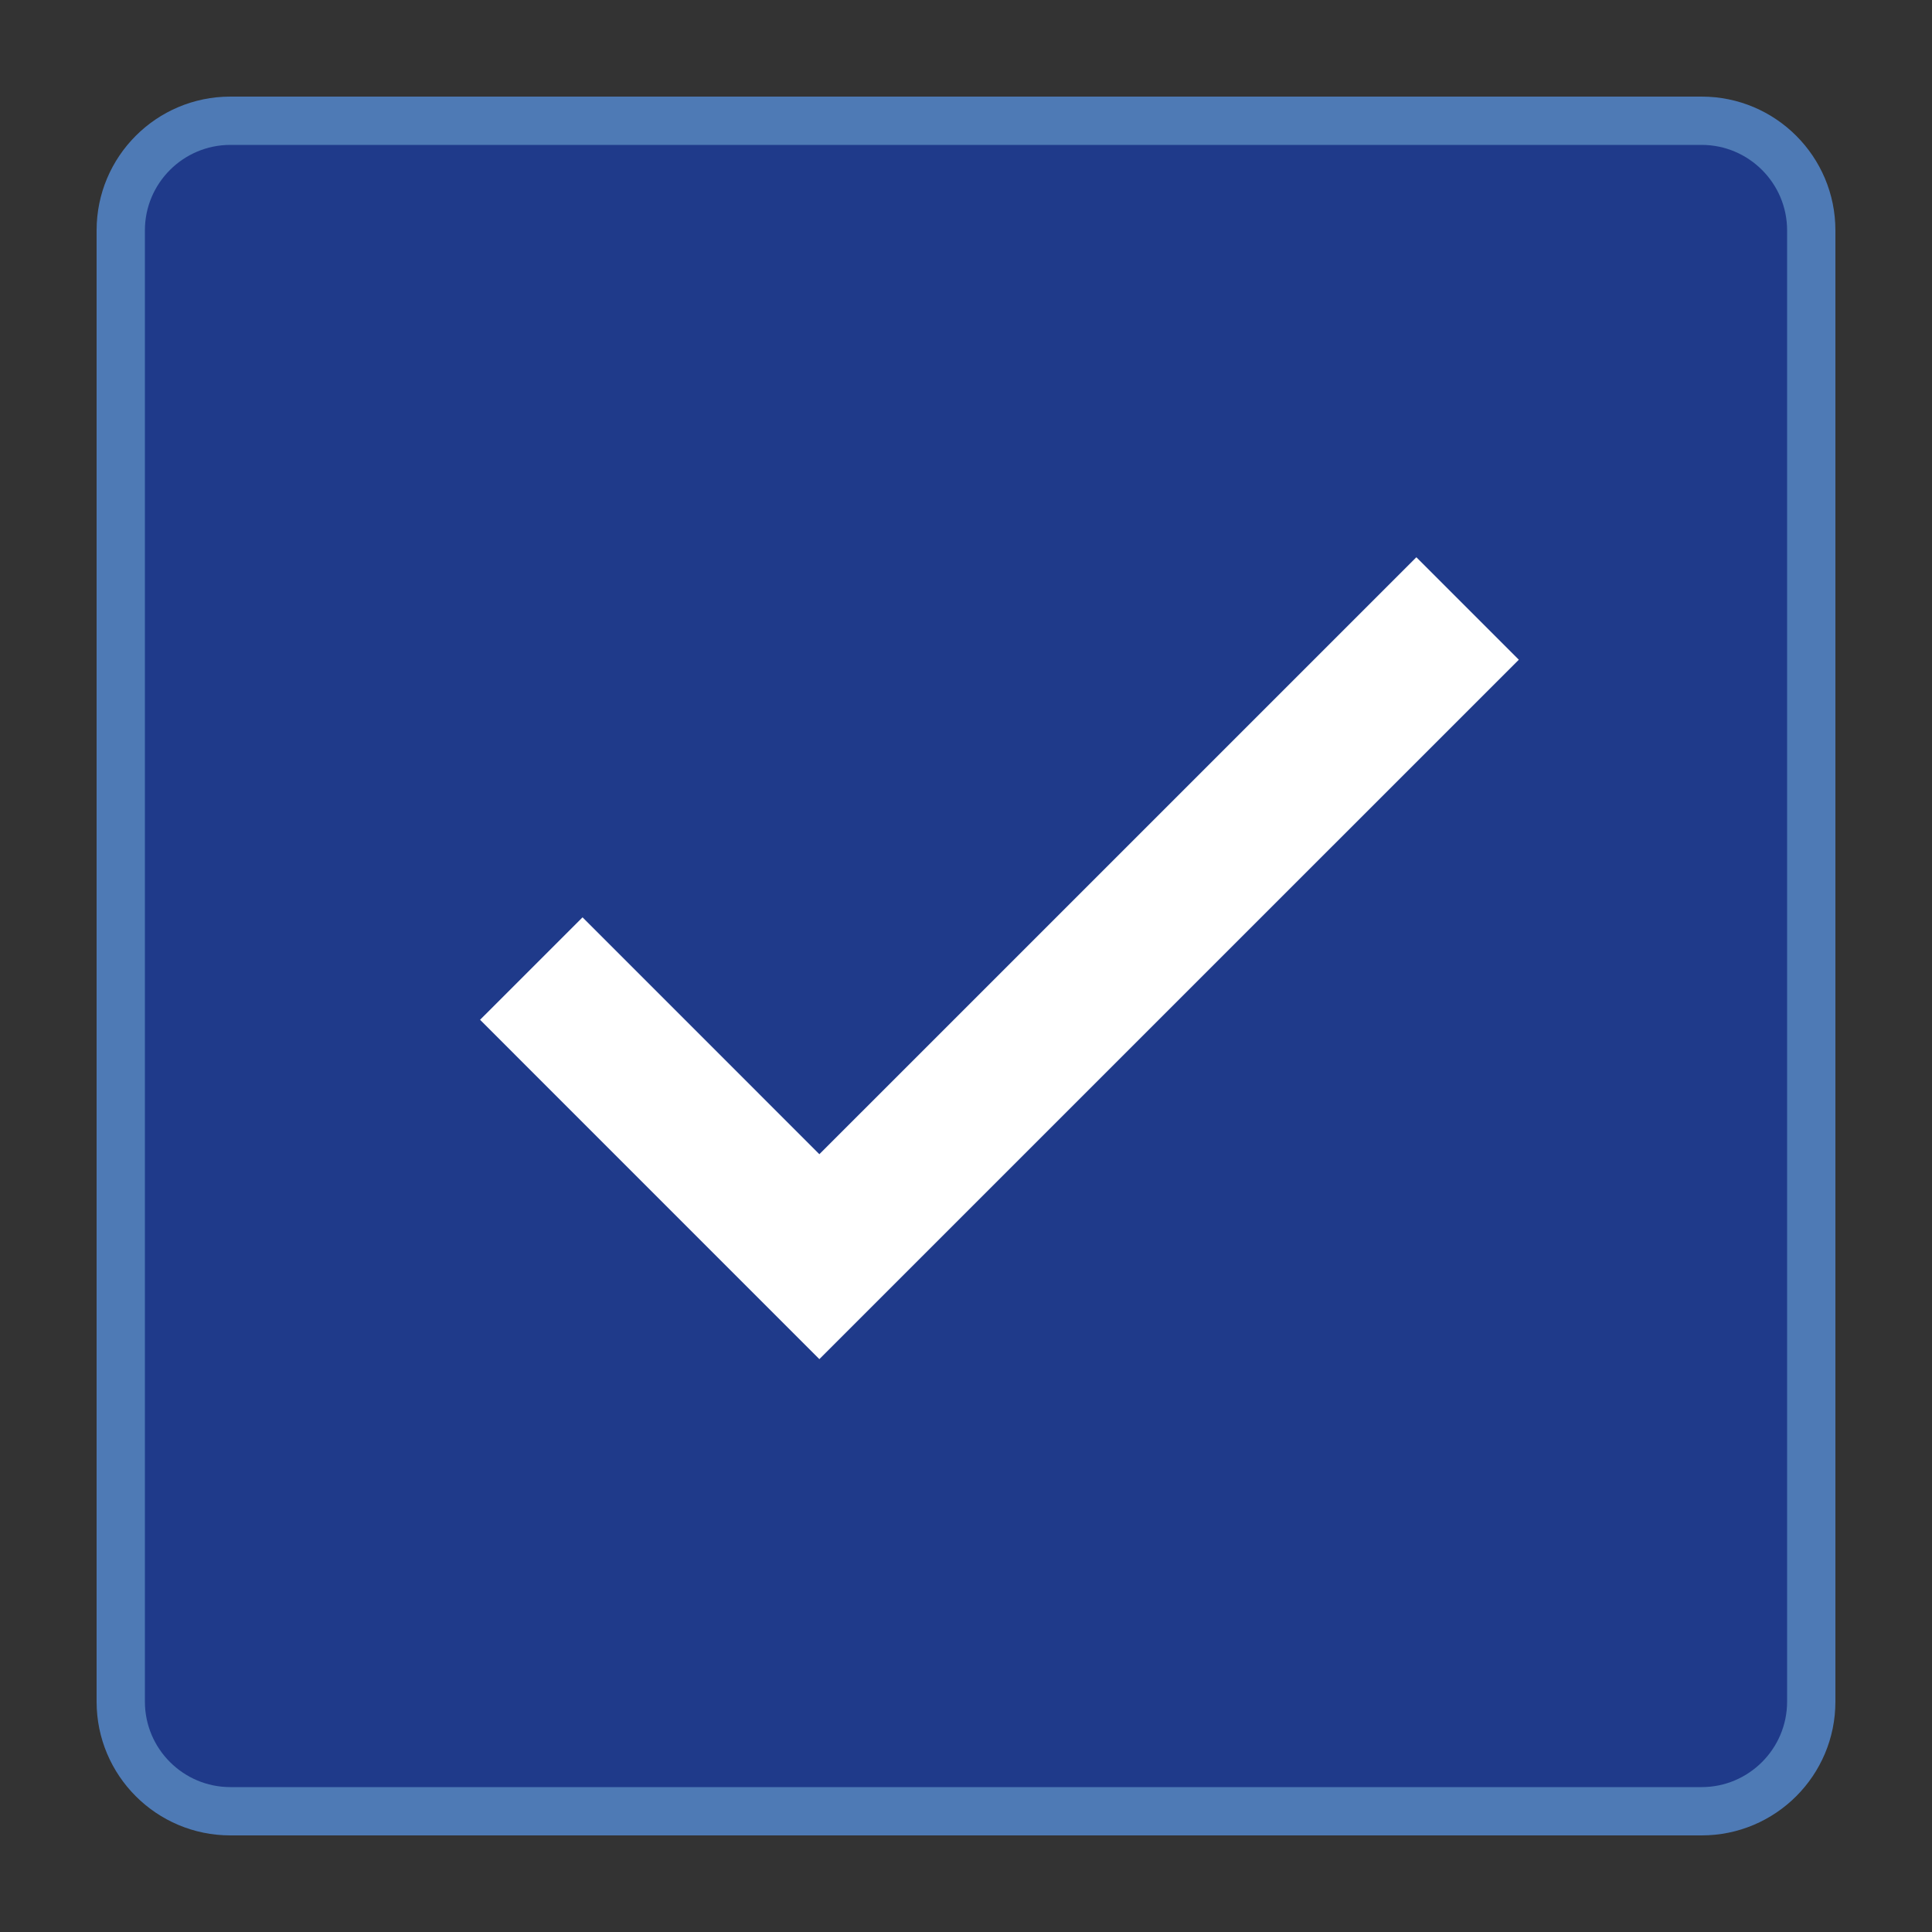 <svg xmlns="http://www.w3.org/2000/svg" xmlns:xlink="http://www.w3.org/1999/xlink" viewBox="0,0,256,256" width="30px" height="30px"><rect x="0" y="0" width="256" height="256" fill="#333333" stroke="none"/><g fill="none" fill-rule="nonzero" stroke="none" stroke-width="none" stroke-linecap="butt" stroke-linejoin="miter" stroke-miterlimit="10" stroke-dasharray="" stroke-dashoffset="0" font-family="none" font-weight="none" font-size="none" text-anchor="none" style="mix-blend-mode: normal"><g transform="scale(6.4,6.4)"><path d="M4.769,37.5c-1.251,0 -2.269,-1.018 -2.269,-2.269v-30.462c0,-1.251 1.018,-2.269 2.269,-2.269h30.462c1.251,0 2.269,1.018 2.269,2.269v30.462c0,1.251 -1.018,2.269 -2.269,2.269z" fill="#1f3a8a" stroke="none" stroke-width="1"></path><path d="M35.231,3c0.975,0 1.769,0.794 1.769,1.769v30.462c0,0.975 -0.794,1.769 -1.769,1.769h-30.462c-0.975,0 -1.769,-0.794 -1.769,-1.769v-30.462c0,-0.975 0.794,-1.769 1.769,-1.769h30.462M35.231,2h-30.462c-1.529,0 -2.769,1.24 -2.769,2.769v30.462c0,1.529 1.24,2.769 2.769,2.769h30.462c1.529,0 2.769,-1.24 2.769,-2.769v-30.462c0,-1.529 -1.24,-2.769 -2.769,-2.769z" fill="#4e7ab5" stroke="none" stroke-width="1"></path><path d="M11,20.053l5.964,5.965l13.421,-13.42" fill="none" stroke="#ffffff" stroke-width="3"></path></g></g></svg>